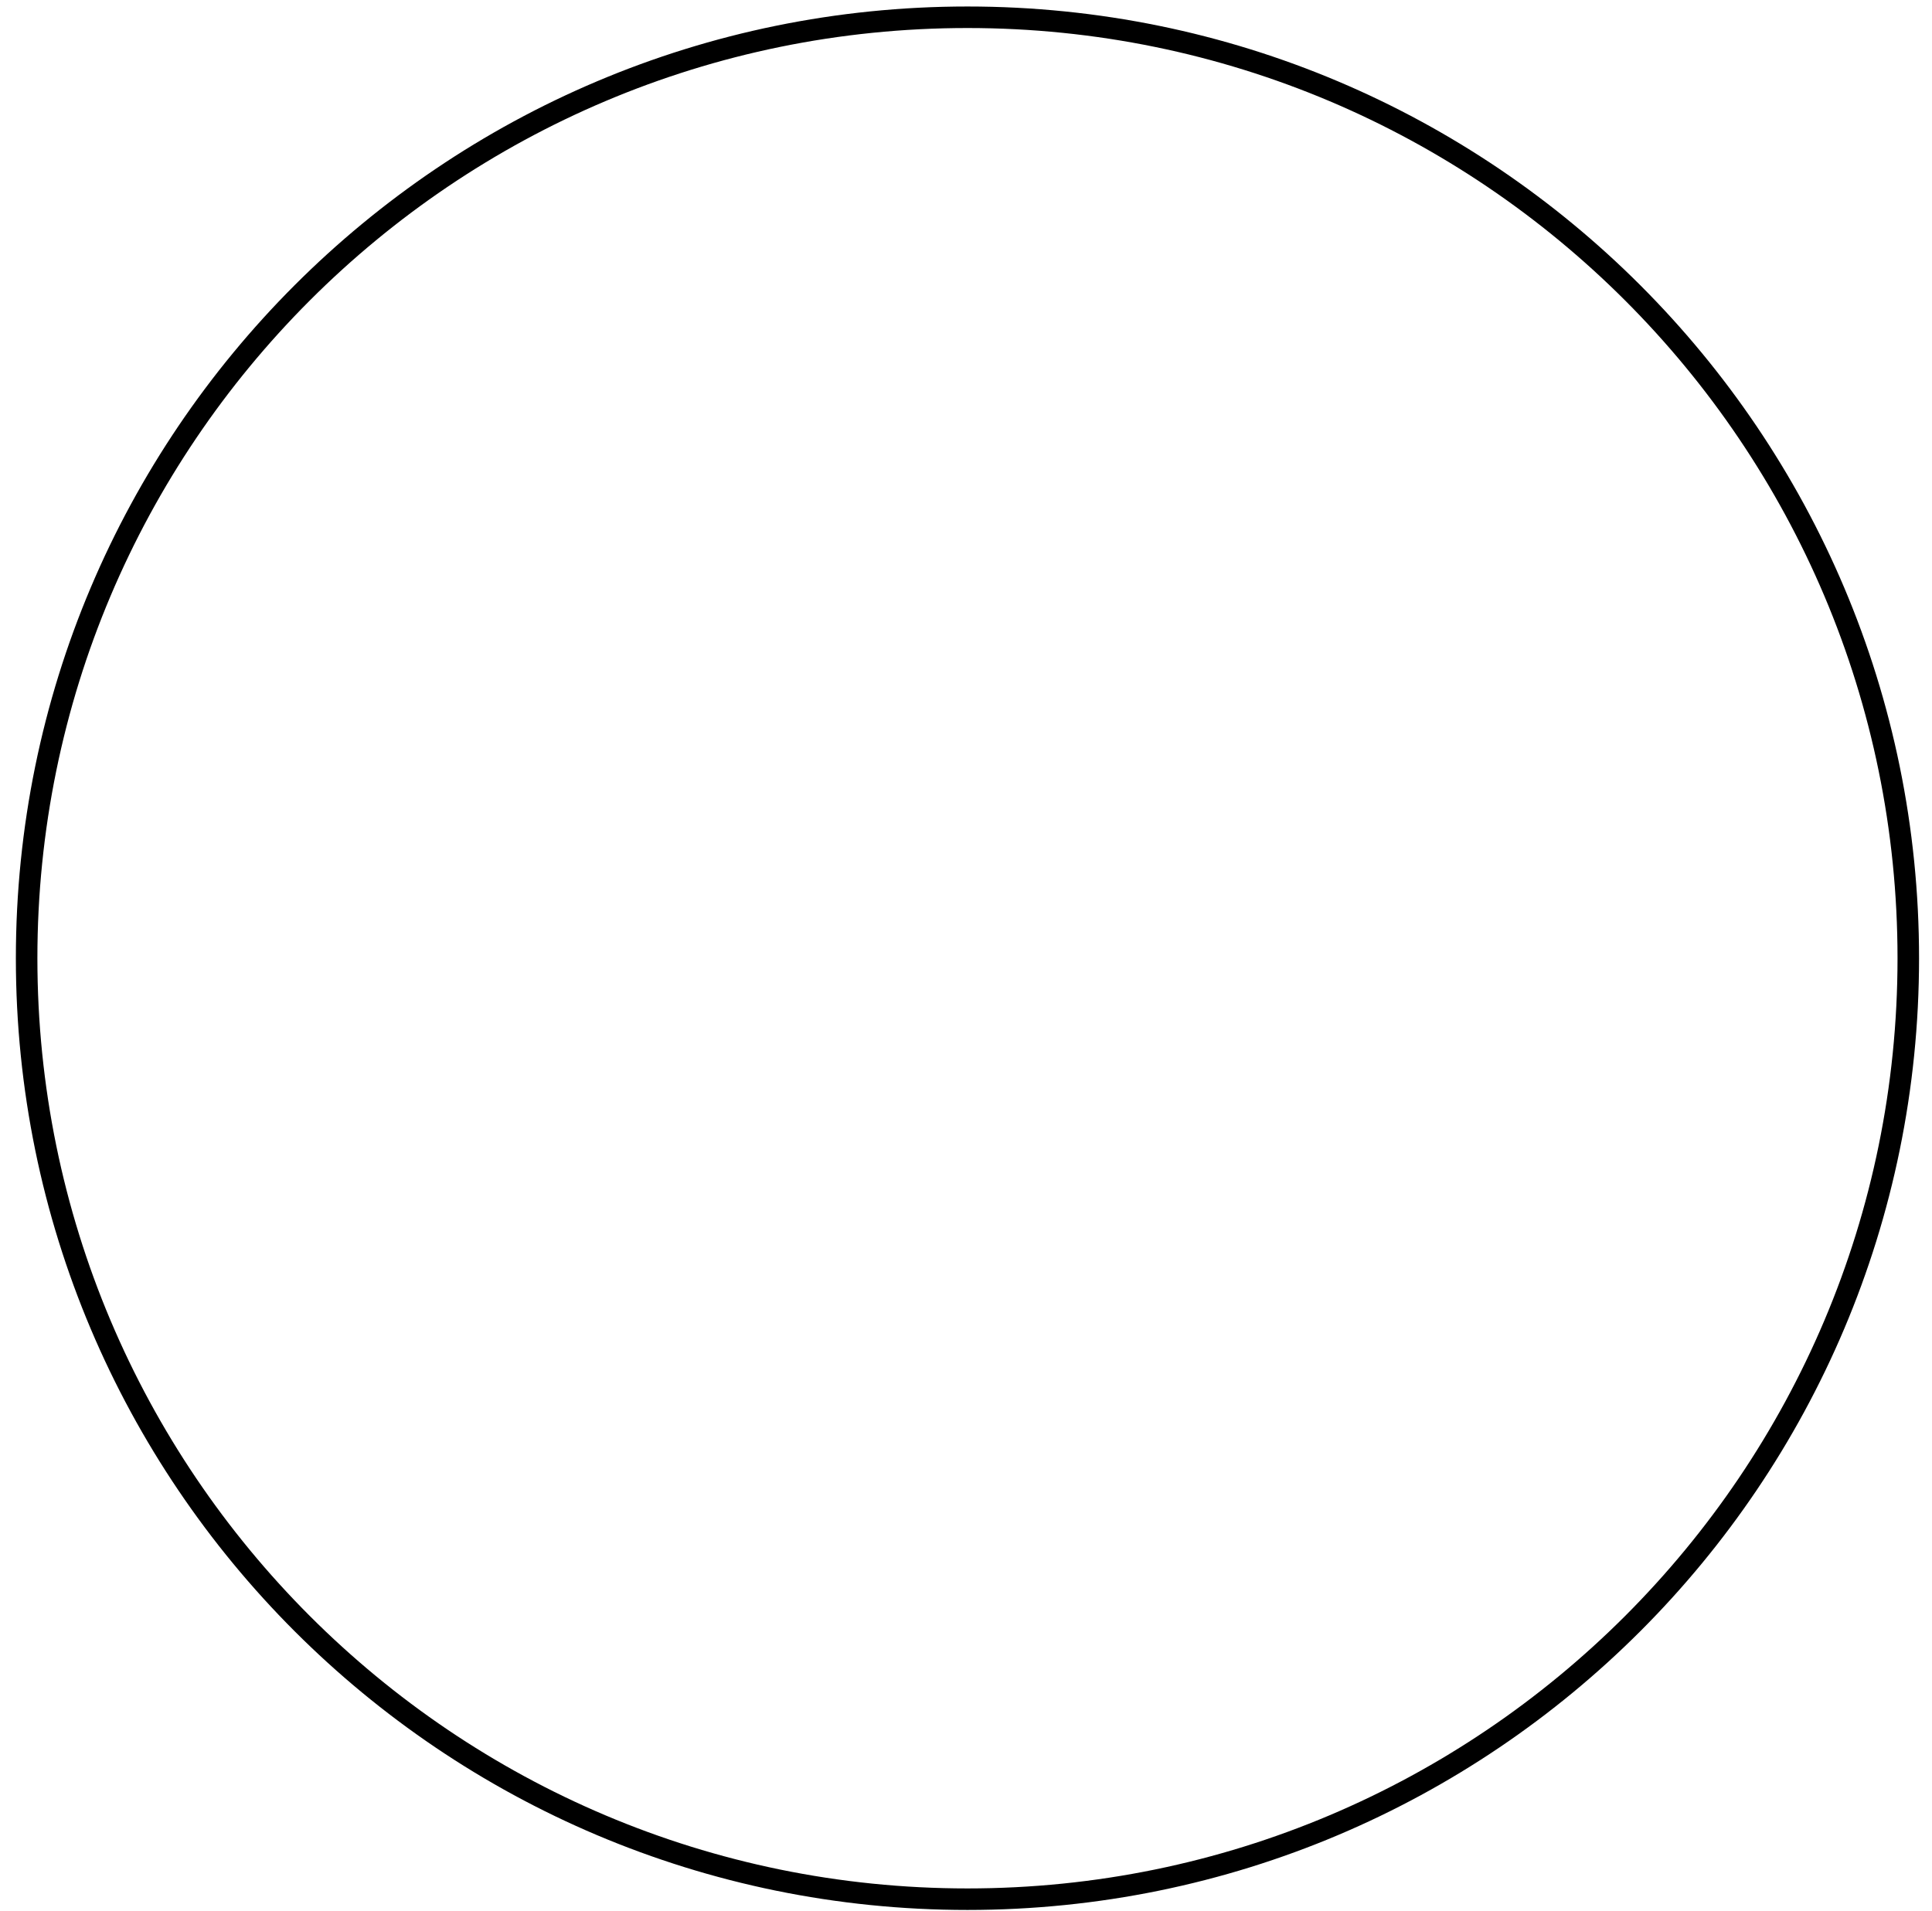<svg width="92" height="91" viewBox="0 0 92 91" fill="none" xmlns="http://www.w3.org/2000/svg">
<path d="M46.07 90.444C70.813 90.444 90.871 70.381 90.871 45.633C90.871 20.885 70.813 0.822 46.07 0.822C21.327 0.822 1.268 20.885 1.268 45.633C1.268 70.381 21.327 90.444 46.07 90.444Z" stroke="black" stroke-width="1.025"/>
</svg>
